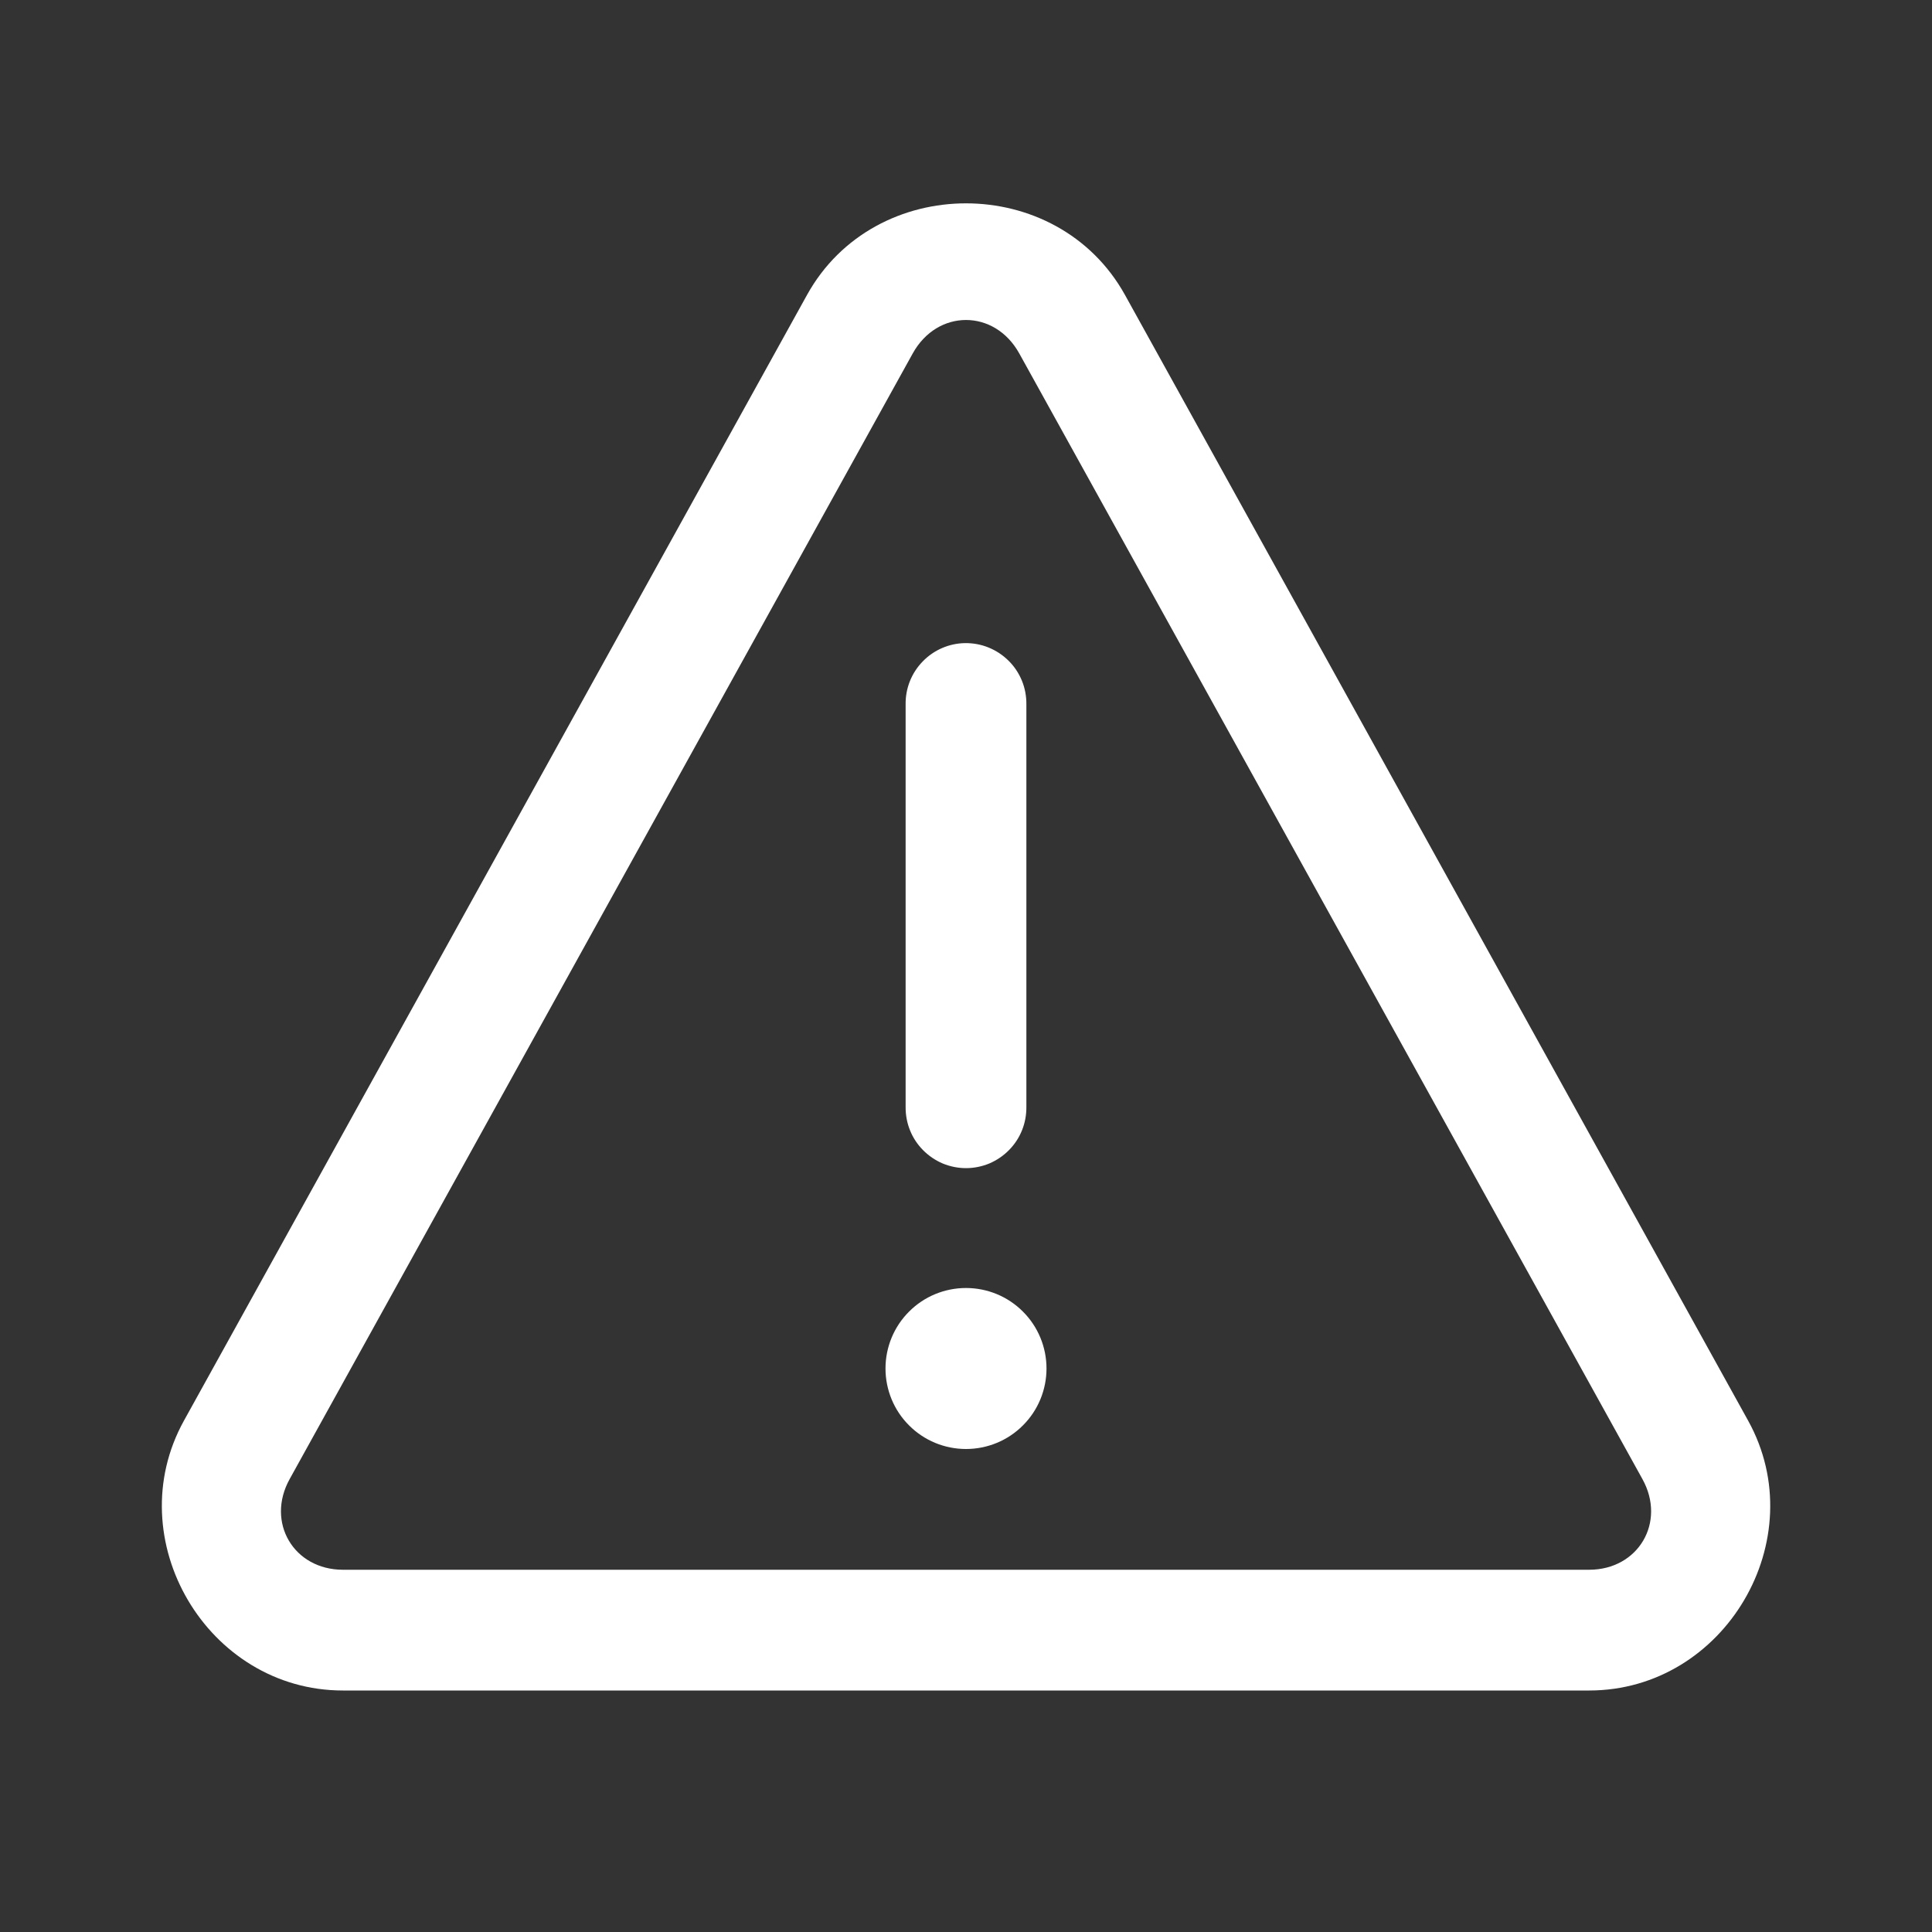 <svg width="24" height="24" viewBox="0 0 24 24" fill="none" xmlns="http://www.w3.org/2000/svg">
<rect x="0" y="0" width="24" height="24" fill="#333333" stroke="none"/>
<path d="M12 2.526C11.223 2.526 10.445 2.905 10.025 3.664L2.285 17.648C1.469 19.122 2.574 21 4.26 21H19.741C21.427 21 22.532 19.122 21.716 17.648L13.975 3.664C13.554 2.905 12.777 2.526 12 2.526ZM12 3.975C12.254 3.975 12.508 4.113 12.662 4.391L20.403 18.374C20.7 18.91 20.352 19.5 19.741 19.5H4.26C3.648 19.5 3.301 18.91 3.598 18.374L11.338 4.391C11.492 4.113 11.746 3.975 12 3.975ZM11.988 7.989C11.79 7.992 11.6 8.074 11.462 8.217C11.323 8.36 11.247 8.551 11.25 8.75V13.75C11.249 13.849 11.267 13.948 11.304 14.04C11.341 14.133 11.396 14.216 11.466 14.287C11.536 14.358 11.619 14.414 11.71 14.453C11.802 14.491 11.901 14.511 12 14.511C12.099 14.511 12.198 14.491 12.29 14.453C12.381 14.414 12.464 14.358 12.534 14.287C12.604 14.216 12.659 14.133 12.696 14.04C12.733 13.948 12.751 13.849 12.75 13.75V8.75C12.751 8.65 12.733 8.55 12.695 8.457C12.657 8.364 12.601 8.279 12.53 8.209C12.459 8.138 12.374 8.082 12.281 8.044C12.188 8.006 12.089 7.988 11.988 7.989ZM12 16C11.735 16 11.48 16.105 11.293 16.293C11.105 16.48 11 16.735 11 17C11 17.265 11.105 17.52 11.293 17.707C11.48 17.895 11.735 18 12 18C12.265 18 12.52 17.895 12.707 17.707C12.895 17.52 13 17.265 13 17C13 16.735 12.895 16.48 12.707 16.293C12.52 16.105 12.265 16 12 16Z" fill="white"/>
</svg>
